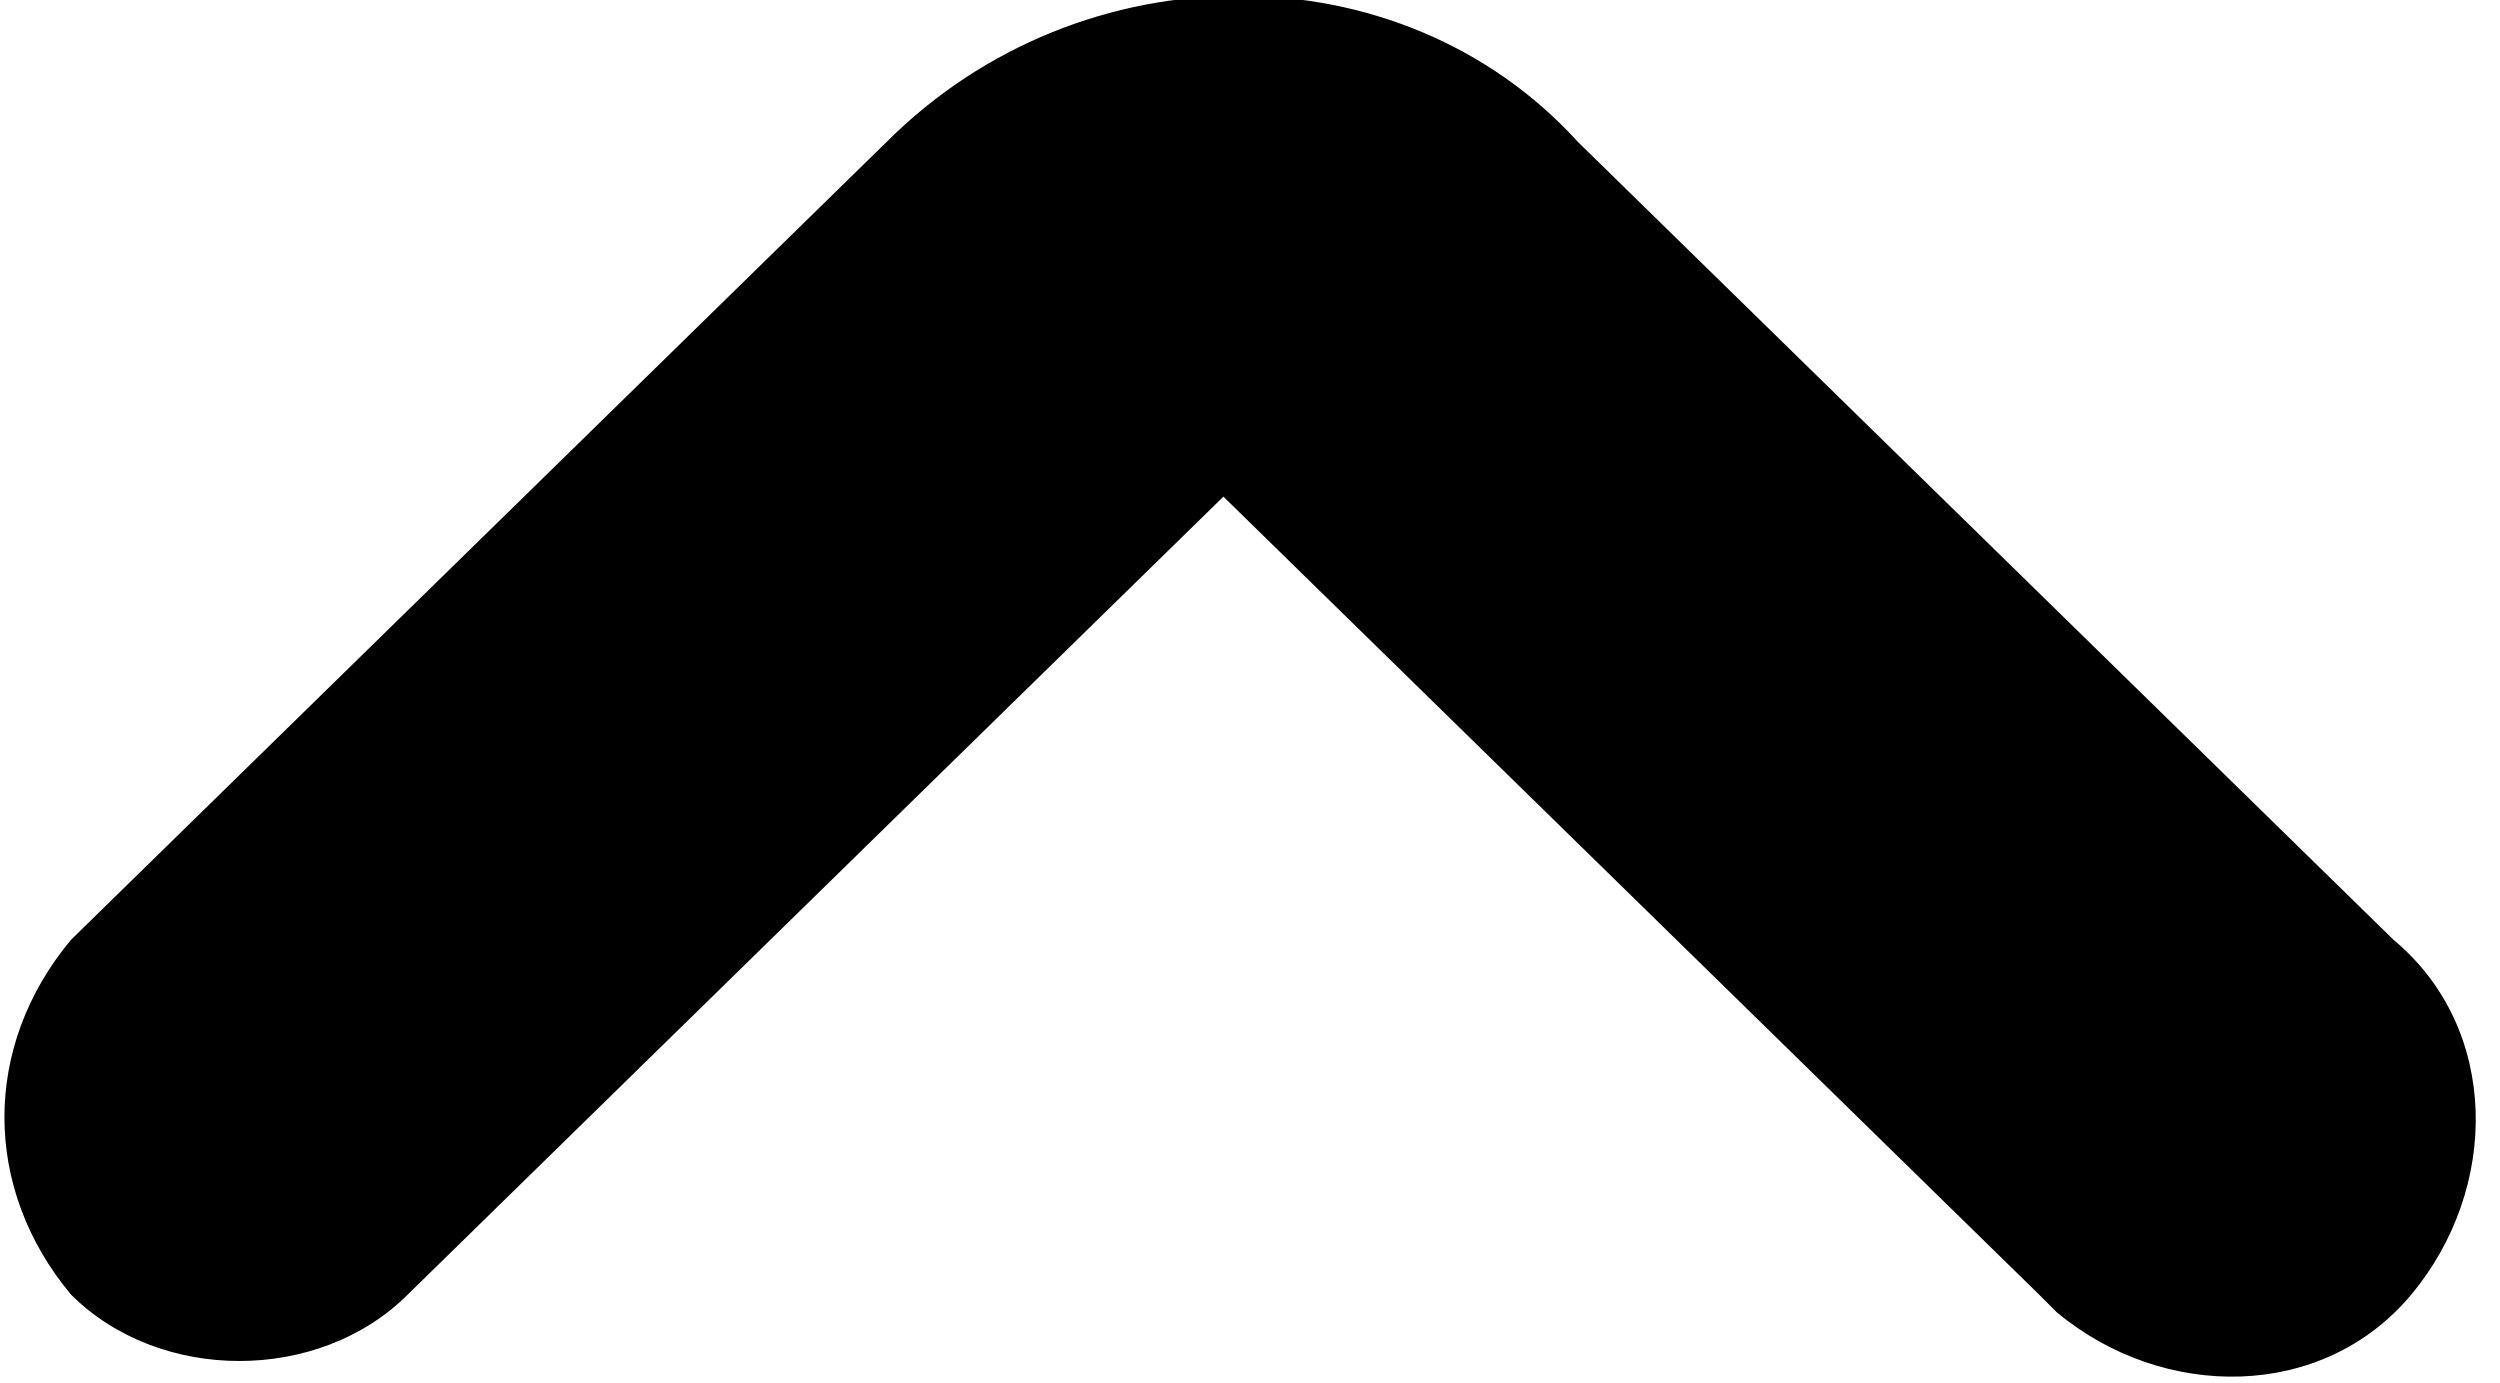 <?xml version="1.0" encoding="utf-8"?>
<!-- Generator: Adobe Illustrator 21.1.0, SVG Export Plug-In . SVG Version: 6.00 Build 0)  -->
<svg version="1.1" id="Layer_1" xmlns="http://www.w3.org/2000/svg" xmlns:xlink="http://www.w3.org/1999/xlink" x="0px" y="0px"
	 viewBox="0 0 14.1 7.8" style="enable-background:new 0 0 14.1 7.8;" xml:space="preserve">
<g id="fleche_sous_menu" transform="translate(-10.5 21.701) rotate(-90)">
	<path id="Tracé_145" d="M14.4,10.9c0.6-0.5,1.4-0.5,2,0c0,0,0,0,0,0l4.5,4.6c1.1,1.1,1.1,2.9,0,3.9l-4.5,4.6
		c-0.5,0.6-1.4,0.6-2,0.1c-0.6-0.5-0.6-1.4-0.1-2c0,0,0.1-0.1,0.1-0.1l4.5-4.6l-4.5-4.6C13.9,12.3,13.9,11.4,14.4,10.9
		C14.4,10.9,14.4,10.9,14.4,10.9L14.4,10.9z"/>
</g>
</svg>
